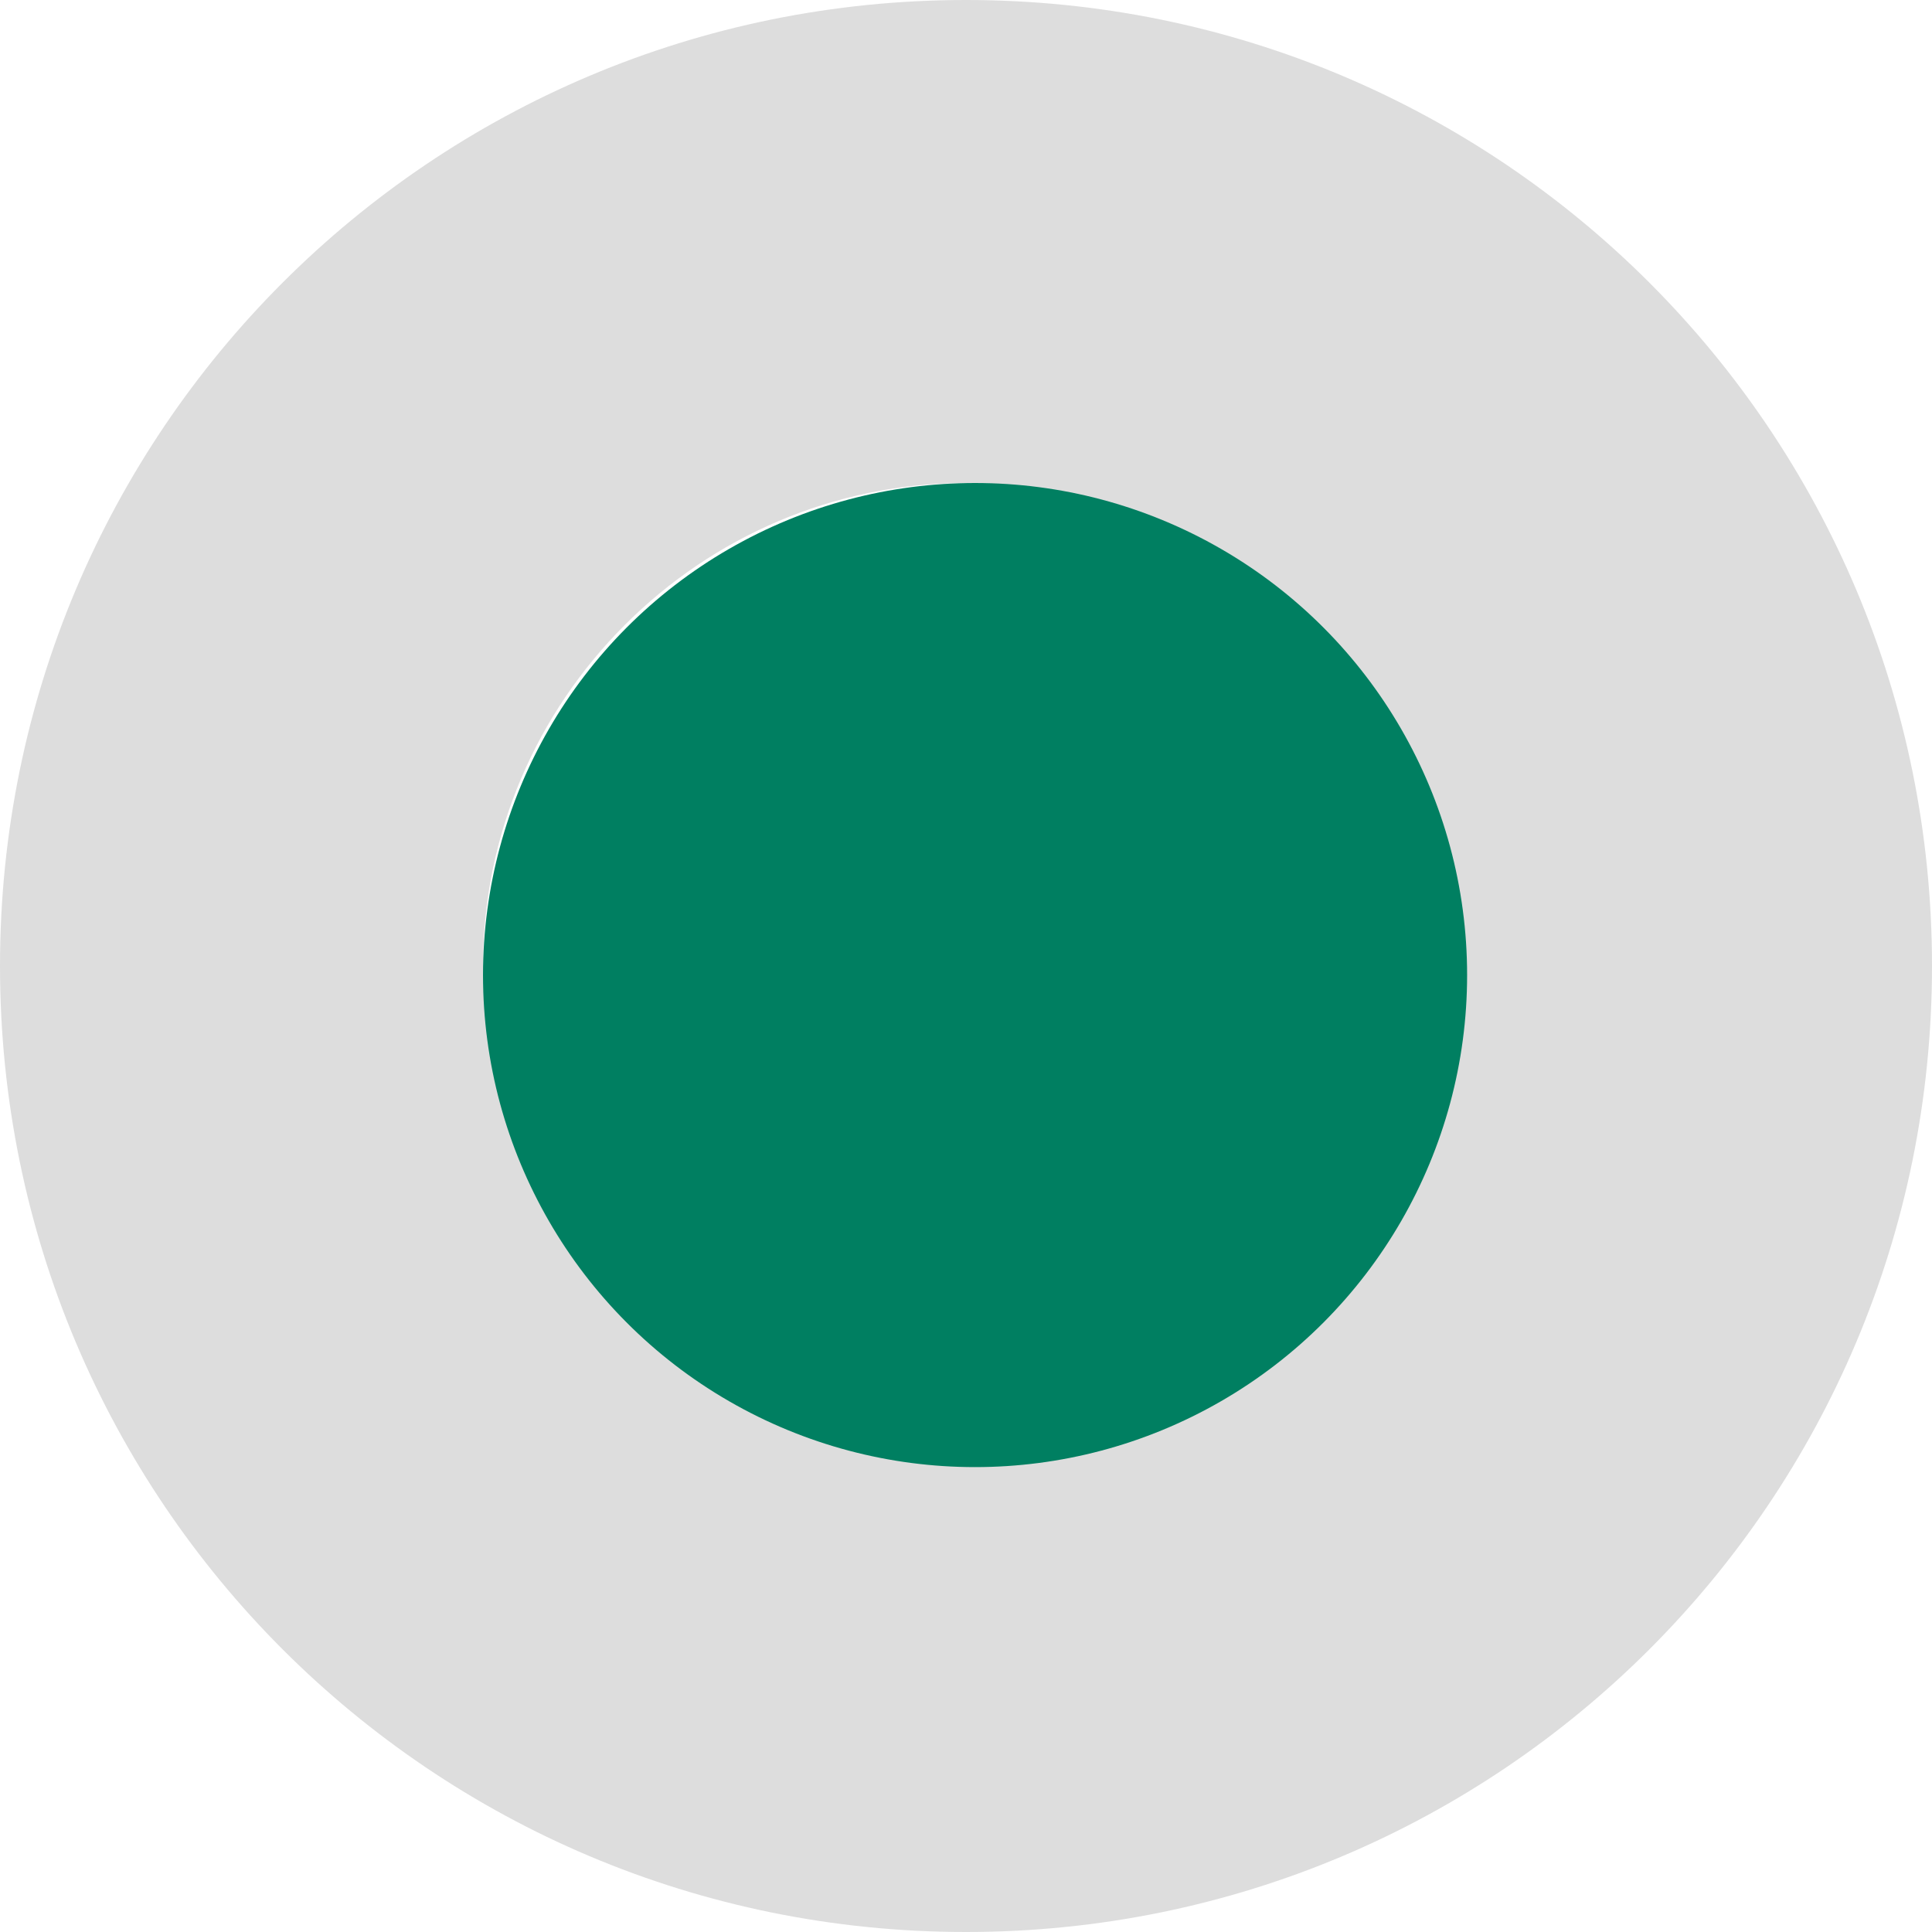 <svg xmlns="http://www.w3.org/2000/svg" width="64" height="64" viewBox="0 0 64 64">
  <g fill="none">
    <path fill="#DDDDDD" d="M32,16 C40.8,16 48,23.2 48,32 C48,40.8 40.8,48 32,48 C23.2,48 16,40.8 16,32 C16,23.2 23.2,16 32,16 L32,16 Z M32,0 C14.3,0 0,14.3 0,32 C0,49.7 14.3,64 32,64 C49.7,64 64,49.7 64,32 C64,14.3 49.7,0 32,0 L32,0 Z"/>
    <circle cx="32.3" cy="32.3" r="16.3" fill="#007F61"/>
  </g>
</svg>
